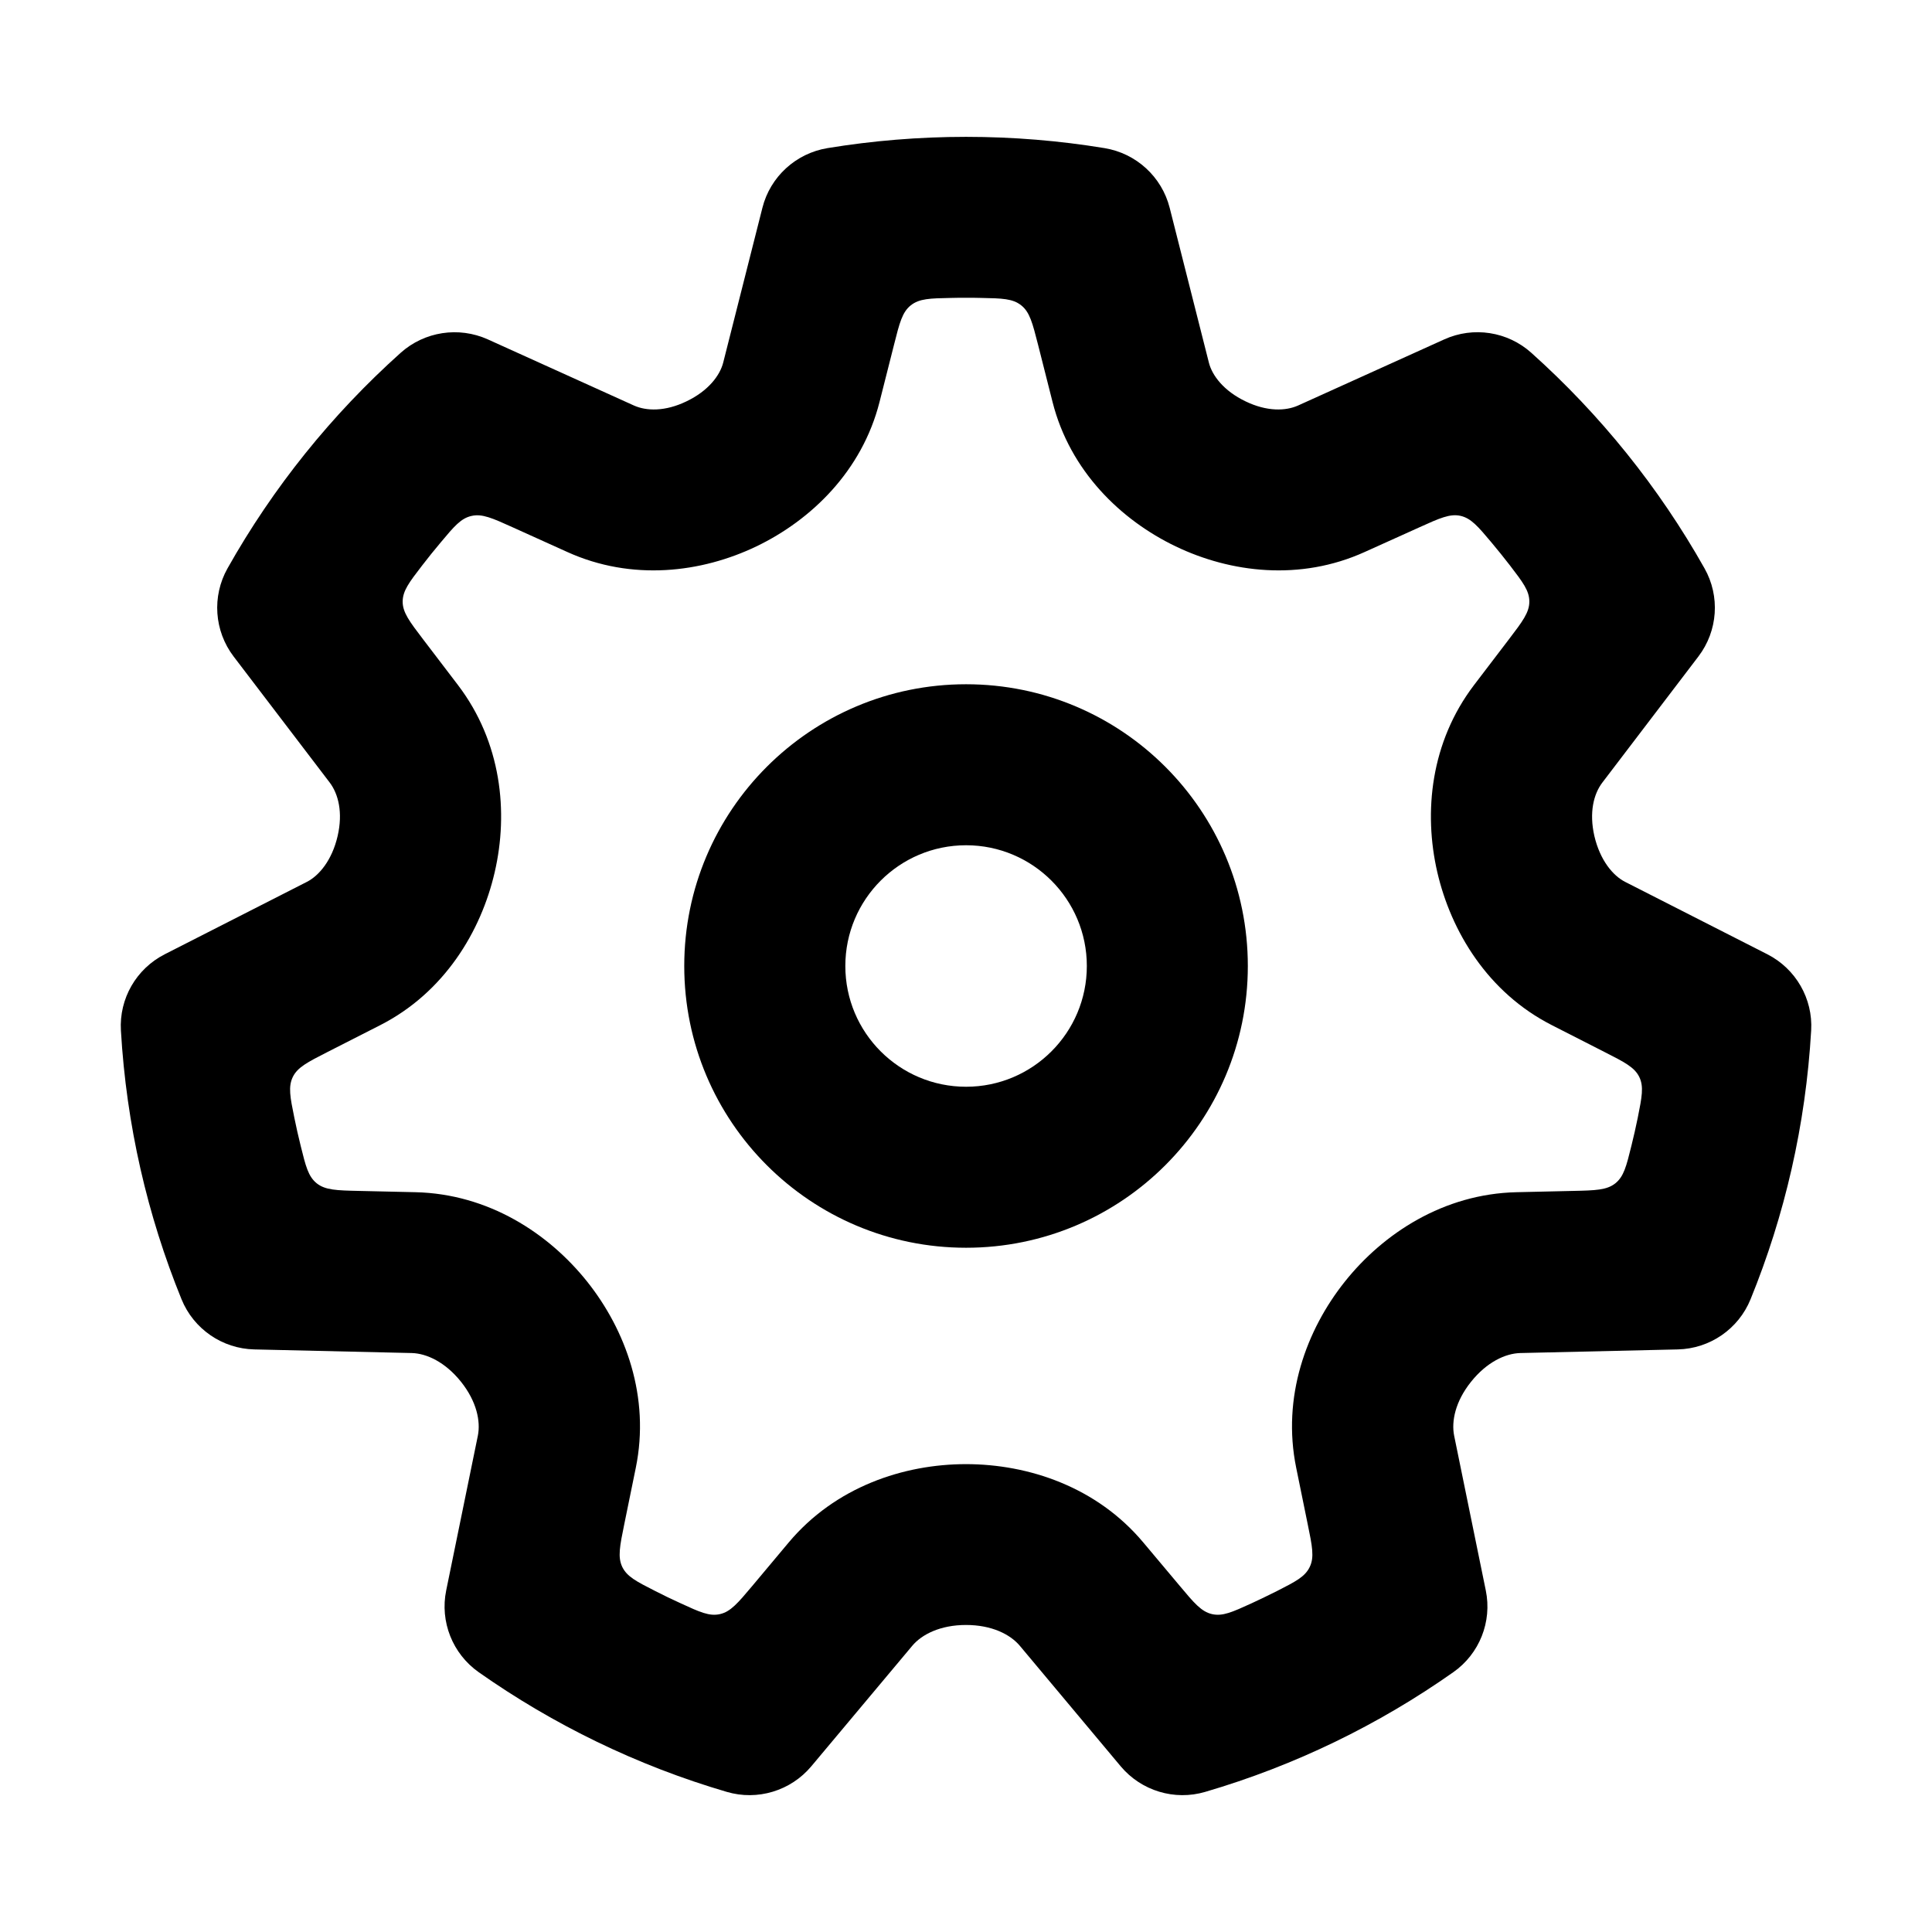 <svg width="24" height="24" viewBox="0 0 24 24" fill="none" xmlns="http://www.w3.org/2000/svg">
<path fill-rule="evenodd" clip-rule="evenodd" d="M12.001 8.5C10.068 8.5 8.5 10.067 8.5 12C8.5 13.933 10.068 15.5 12.001 15.5C13.934 15.5 15.501 13.933 15.501 12C15.501 10.067 13.934 8.5 12.001 8.5ZM10.501 12C10.501 11.172 11.172 10.5 12.001 10.5C12.829 10.5 13.501 11.172 13.501 12C13.501 12.828 12.829 13.5 12.001 13.5C11.172 13.5 10.501 12.828 10.501 12Z" fill="currentColor"/>
<path fill-rule="evenodd" clip-rule="evenodd" d="M12.001 1.7C11.415 1.7 10.84 1.748 10.279 1.84C9.886 1.905 9.568 2.196 9.471 2.581L8.984 4.504C8.943 4.665 8.799 4.856 8.527 4.986C8.262 5.114 8.029 5.107 7.874 5.037L6.06 4.216C5.698 4.053 5.273 4.118 4.977 4.383C4.122 5.149 3.393 6.053 2.826 7.061C2.631 7.408 2.661 7.838 2.902 8.155L4.095 9.72C4.203 9.862 4.262 10.093 4.194 10.386C4.124 10.688 3.963 10.878 3.812 10.955L2.047 11.854C1.693 12.034 1.479 12.405 1.502 12.801C1.57 13.975 1.831 15.099 2.255 16.14C2.405 16.509 2.761 16.754 3.159 16.763L5.116 16.808C5.298 16.813 5.529 16.918 5.727 17.165C5.922 17.41 5.972 17.656 5.936 17.835L5.543 19.756C5.463 20.145 5.622 20.544 5.947 20.773C6.874 21.425 7.912 21.932 9.027 22.259C9.409 22.372 9.822 22.247 10.078 21.942L11.332 20.445C11.452 20.302 11.682 20.186 12 20.186C12.319 20.186 12.549 20.302 12.669 20.445L13.922 21.942C14.178 22.247 14.591 22.372 14.973 22.259C16.089 21.932 17.127 21.425 18.053 20.773C18.378 20.545 18.537 20.146 18.457 19.757L18.064 17.835C18.028 17.656 18.078 17.41 18.273 17.166C18.471 16.918 18.702 16.813 18.885 16.808L20.841 16.763C21.241 16.754 21.596 16.509 21.746 16.14C22.17 15.1 22.431 13.976 22.499 12.801C22.522 12.406 22.308 12.034 21.954 11.854L20.188 10.955C20.037 10.878 19.877 10.688 19.806 10.386C19.739 10.093 19.797 9.862 19.906 9.72L21.099 8.154C21.34 7.837 21.37 7.407 21.174 7.06C20.607 6.053 19.878 5.149 19.023 4.383C18.728 4.118 18.303 4.052 17.941 4.216L16.126 5.037C15.971 5.107 15.738 5.114 15.473 4.986C15.201 4.856 15.057 4.664 15.017 4.504L14.53 2.581C14.432 2.196 14.115 1.905 13.721 1.84C13.161 1.748 12.586 1.7 12.001 1.7ZM11.314 3.793C11.42 3.709 11.551 3.706 11.814 3.701C11.876 3.699 11.938 3.699 12.001 3.699C12.063 3.699 12.125 3.699 12.187 3.701C12.449 3.706 12.58 3.709 12.686 3.793C12.792 3.877 12.826 4.012 12.895 4.282L13.075 4.993C13.292 5.852 13.925 6.461 14.604 6.787C15.287 7.115 16.15 7.221 16.953 6.857L17.631 6.551C17.885 6.436 18.012 6.379 18.143 6.408C18.274 6.438 18.359 6.538 18.527 6.738C18.606 6.832 18.683 6.928 18.758 7.025C18.918 7.234 18.998 7.338 18.998 7.473C18.998 7.608 18.914 7.719 18.744 7.942L18.311 8.51C17.772 9.218 17.682 10.088 17.855 10.836C18.025 11.569 18.48 12.329 19.278 12.735L19.933 13.069C20.181 13.195 20.305 13.258 20.364 13.379C20.422 13.5 20.396 13.628 20.345 13.884C20.321 14.001 20.295 14.117 20.266 14.233C20.203 14.488 20.172 14.615 20.066 14.7C19.96 14.784 19.82 14.788 19.54 14.794L18.838 14.81C17.934 14.831 17.185 15.32 16.706 15.921C16.227 16.522 15.922 17.355 16.102 18.234L16.245 18.935C16.301 19.207 16.329 19.344 16.27 19.465C16.212 19.587 16.095 19.646 15.862 19.765C15.758 19.817 15.653 19.868 15.547 19.917C15.308 20.026 15.188 20.081 15.056 20.051C14.924 20.021 14.834 19.914 14.655 19.7L14.205 19.164C13.625 18.47 12.775 18.188 12 18.188C11.226 18.188 10.376 18.47 9.795 19.164L9.346 19.7C9.166 19.914 9.076 20.021 8.944 20.051C8.812 20.081 8.693 20.026 8.454 19.916C8.348 19.868 8.242 19.817 8.139 19.764C7.905 19.645 7.789 19.586 7.73 19.465C7.672 19.343 7.699 19.207 7.755 18.934L7.898 18.234C8.078 17.355 7.773 16.522 7.294 15.921C6.815 15.32 6.066 14.831 5.162 14.81L4.461 14.794C4.181 14.788 4.041 14.784 3.935 14.7C3.829 14.615 3.798 14.488 3.735 14.233C3.706 14.117 3.68 14.001 3.656 13.883C3.604 13.628 3.579 13.5 3.637 13.379C3.696 13.258 3.82 13.195 4.067 13.069L4.723 12.735C5.52 12.329 5.976 11.569 6.145 10.836C6.319 10.088 6.228 9.218 5.689 8.51L5.256 7.942C5.087 7.72 5.002 7.609 5.002 7.473C5.003 7.338 5.083 7.234 5.243 7.026C5.318 6.928 5.395 6.833 5.474 6.739C5.642 6.538 5.726 6.438 5.858 6.409C5.989 6.379 6.116 6.436 6.37 6.551L7.047 6.857C7.85 7.221 8.714 7.115 9.397 6.787C10.075 6.461 10.708 5.853 10.926 4.993L11.106 4.282C11.174 4.012 11.208 3.877 11.314 3.793Z" fill="currentColor"/>
</svg>
